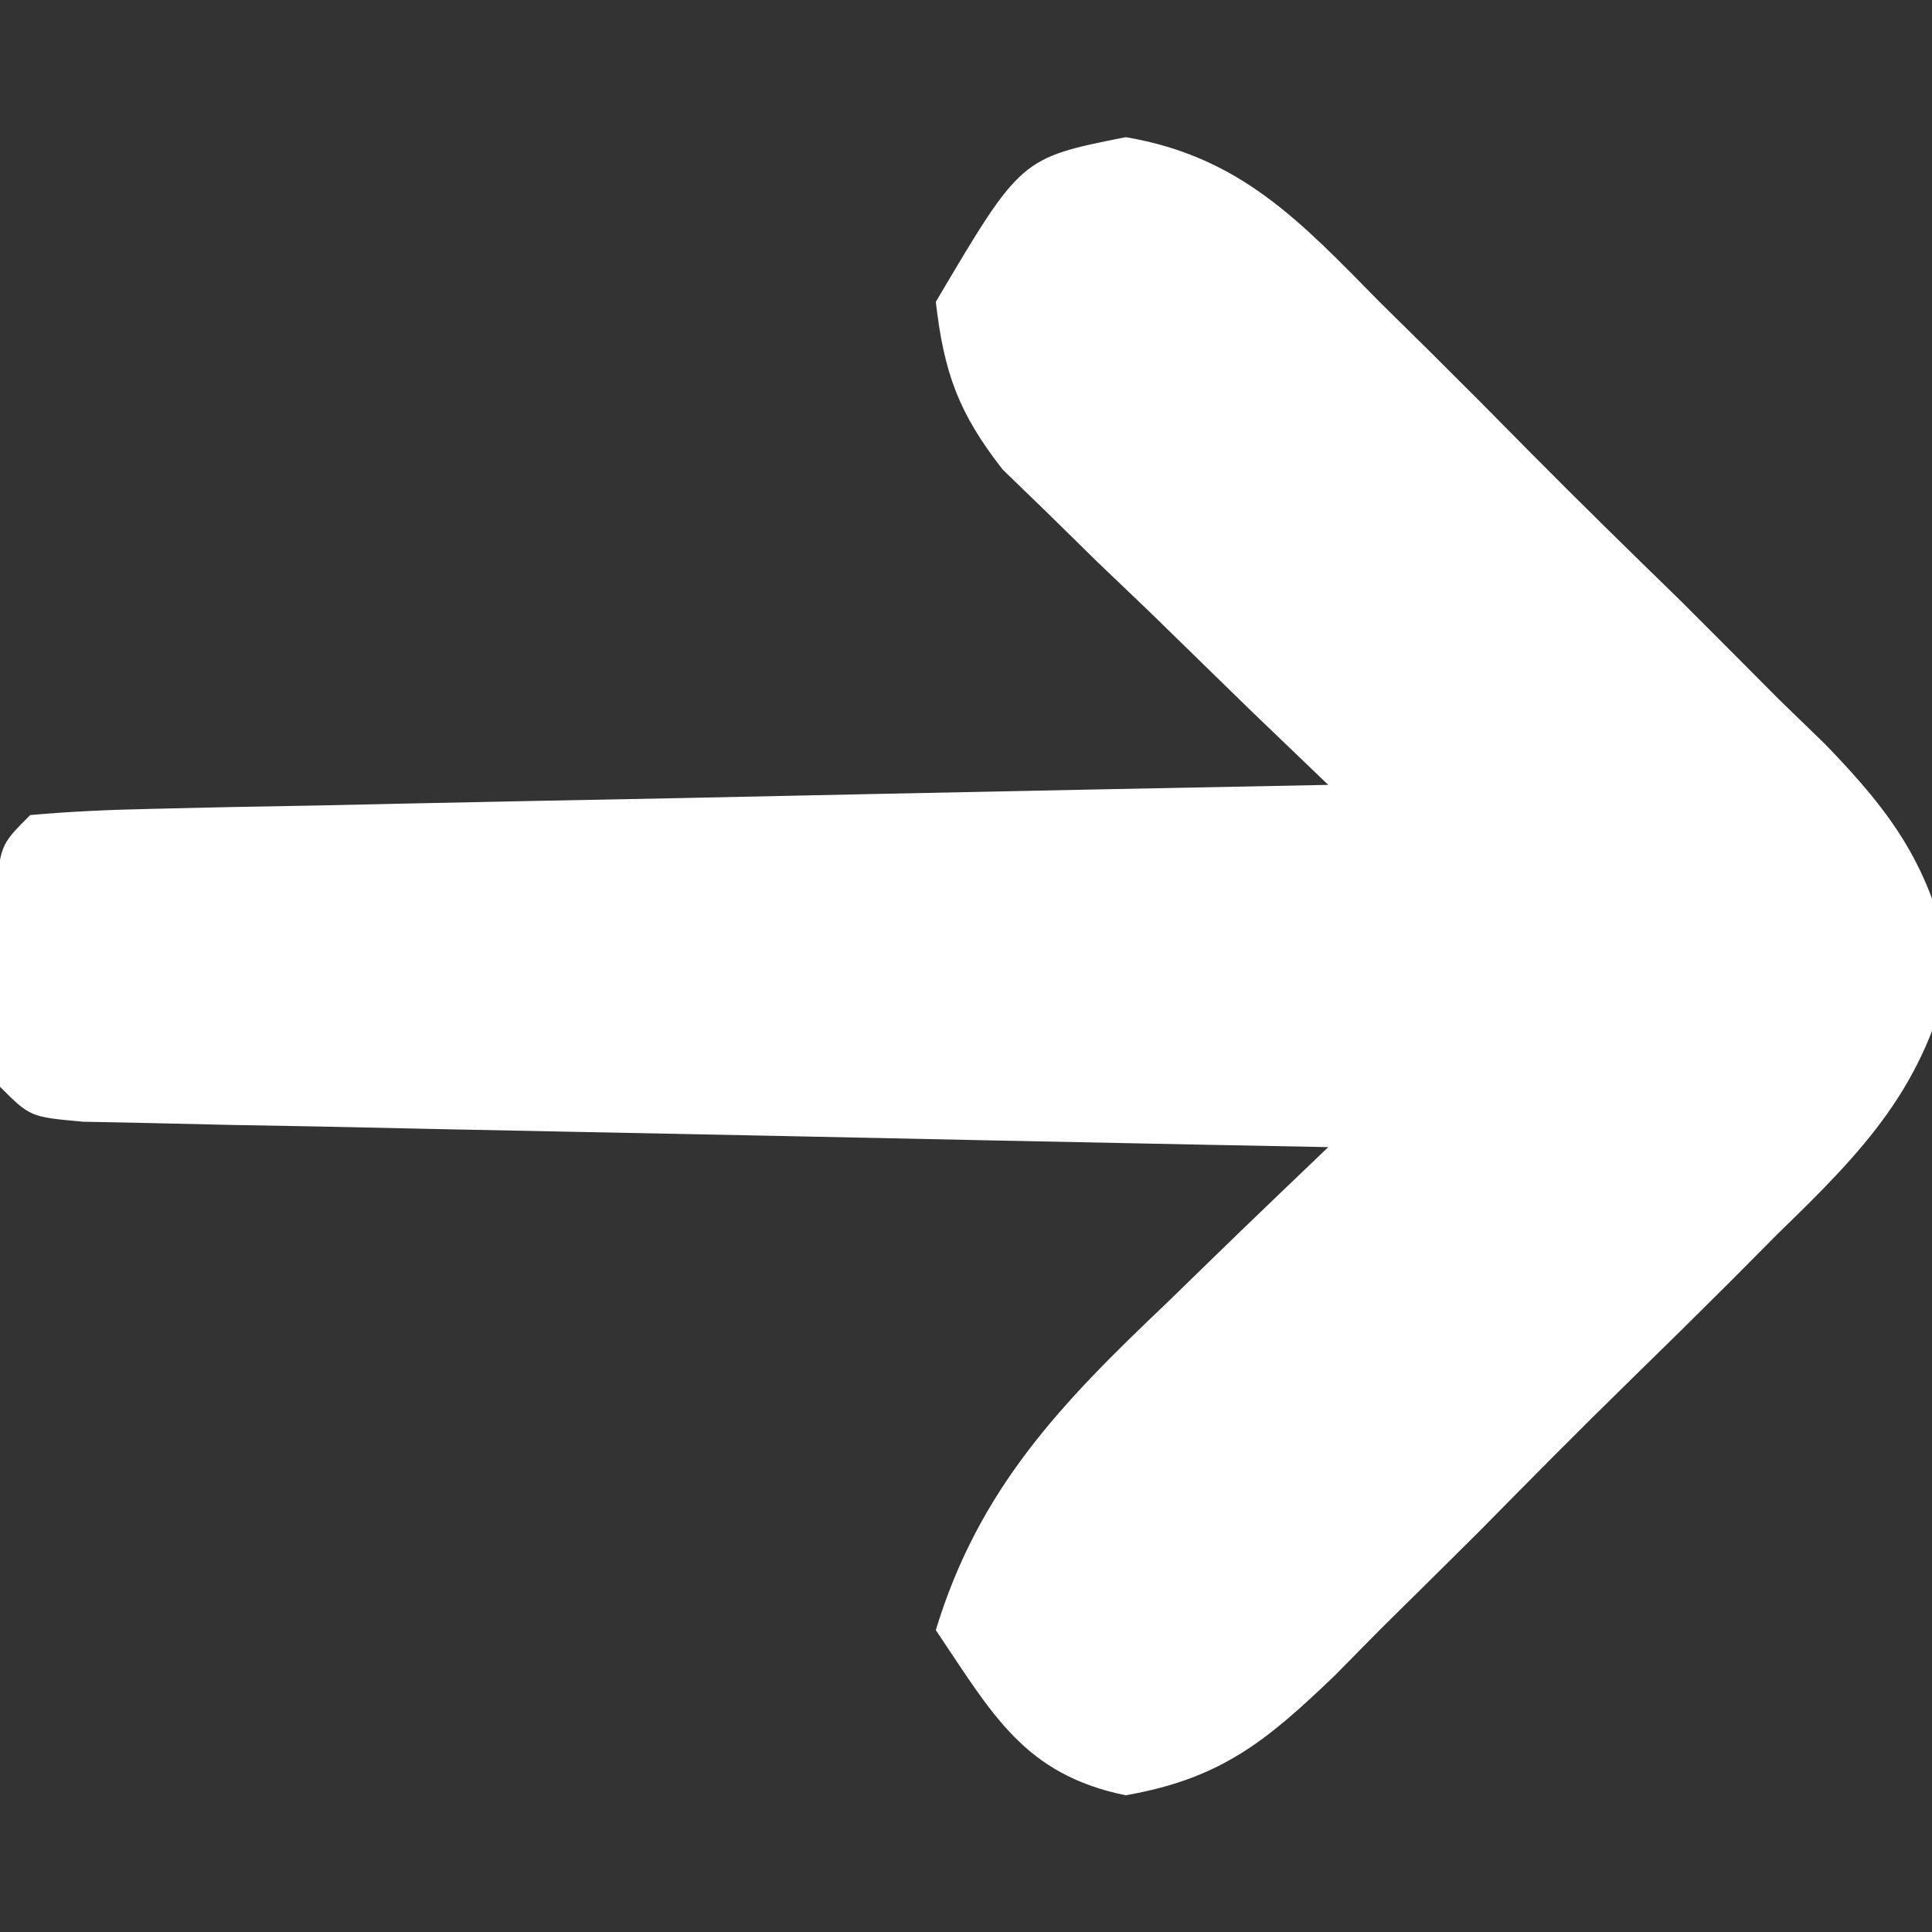 <?xml version="1.0" encoding="UTF-8"?>
<svg version="1.1" xmlns="http://www.w3.org/2000/svg" width="64" height="64">
<rect width="100%" height="100%" fill="#333333" stroke="none"/>
<path d="M0 0 C3.828 0.644 5.82 2.829 8.448 5.495 C8.974 6.013 9.5 6.532 10.041 7.066 C11.148 8.164 12.247 9.269 13.341 10.38 C15.016 12.073 16.717 13.736 18.423 15.397 C19.496 16.469 20.567 17.544 21.636 18.62 C22.145 19.114 22.655 19.608 23.179 20.117 C25.486 22.501 26.654 24.188 27.344 27.456 C26.503 31.435 24.464 33.549 21.636 36.292 C21.115 36.816 20.594 37.34 20.058 37.88 C18.956 38.981 17.847 40.075 16.731 41.162 C15.026 42.827 13.353 44.519 11.681 46.217 C10.605 47.285 9.528 48.352 8.448 49.417 C7.7 50.176 7.7 50.176 6.936 50.95 C4.658 53.138 3.145 54.38 -0.004 54.927 C-3.381 54.231 -4.422 52.223 -6.29 49.456 C-4.867 44.767 -2.133 41.939 1.335 38.643 C2.109 37.89 2.109 37.89 2.898 37.122 C4.162 35.893 5.435 34.673 6.71 33.456 C4.764 33.418 4.764 33.418 2.779 33.38 C-2.016 33.286 -6.811 33.185 -11.606 33.083 C-13.685 33.04 -15.764 32.998 -17.843 32.958 C-20.824 32.901 -23.805 32.837 -26.786 32.772 C-27.721 32.755 -28.657 32.739 -29.62 32.721 C-30.481 32.701 -31.342 32.681 -32.229 32.661 C-32.991 32.645 -33.752 32.63 -34.537 32.614 C-36.29 32.456 -36.29 32.456 -37.29 31.456 C-37.423 29.643 -37.423 29.643 -37.415 27.456 C-37.417 26.734 -37.42 26.012 -37.423 25.268 C-37.29 23.456 -37.29 23.456 -36.29 22.456 C-34.94 22.334 -33.584 22.278 -32.229 22.25 C-30.938 22.22 -30.938 22.22 -29.62 22.19 C-28.217 22.165 -28.217 22.165 -26.786 22.139 C-25.833 22.118 -24.88 22.098 -23.898 22.076 C-20.841 22.011 -17.784 21.952 -14.727 21.893 C-12.66 21.85 -10.593 21.806 -8.526 21.762 C-3.447 21.655 1.631 21.554 6.71 21.456 C5.856 20.636 5.001 19.816 4.12 18.971 C3.004 17.883 1.888 16.794 0.773 15.706 C0.209 15.167 -0.355 14.628 -0.936 14.073 C-1.474 13.544 -2.013 13.016 -2.567 12.471 C-3.065 11.989 -3.562 11.508 -4.075 11.011 C-5.535 9.142 -6.019 7.808 -6.29 5.456 C-3.475 0.691 -3.475 0.691 0 0 Z " fill="#FFFFFF" transform="translate(37.29,4.544)"/>
</svg>
